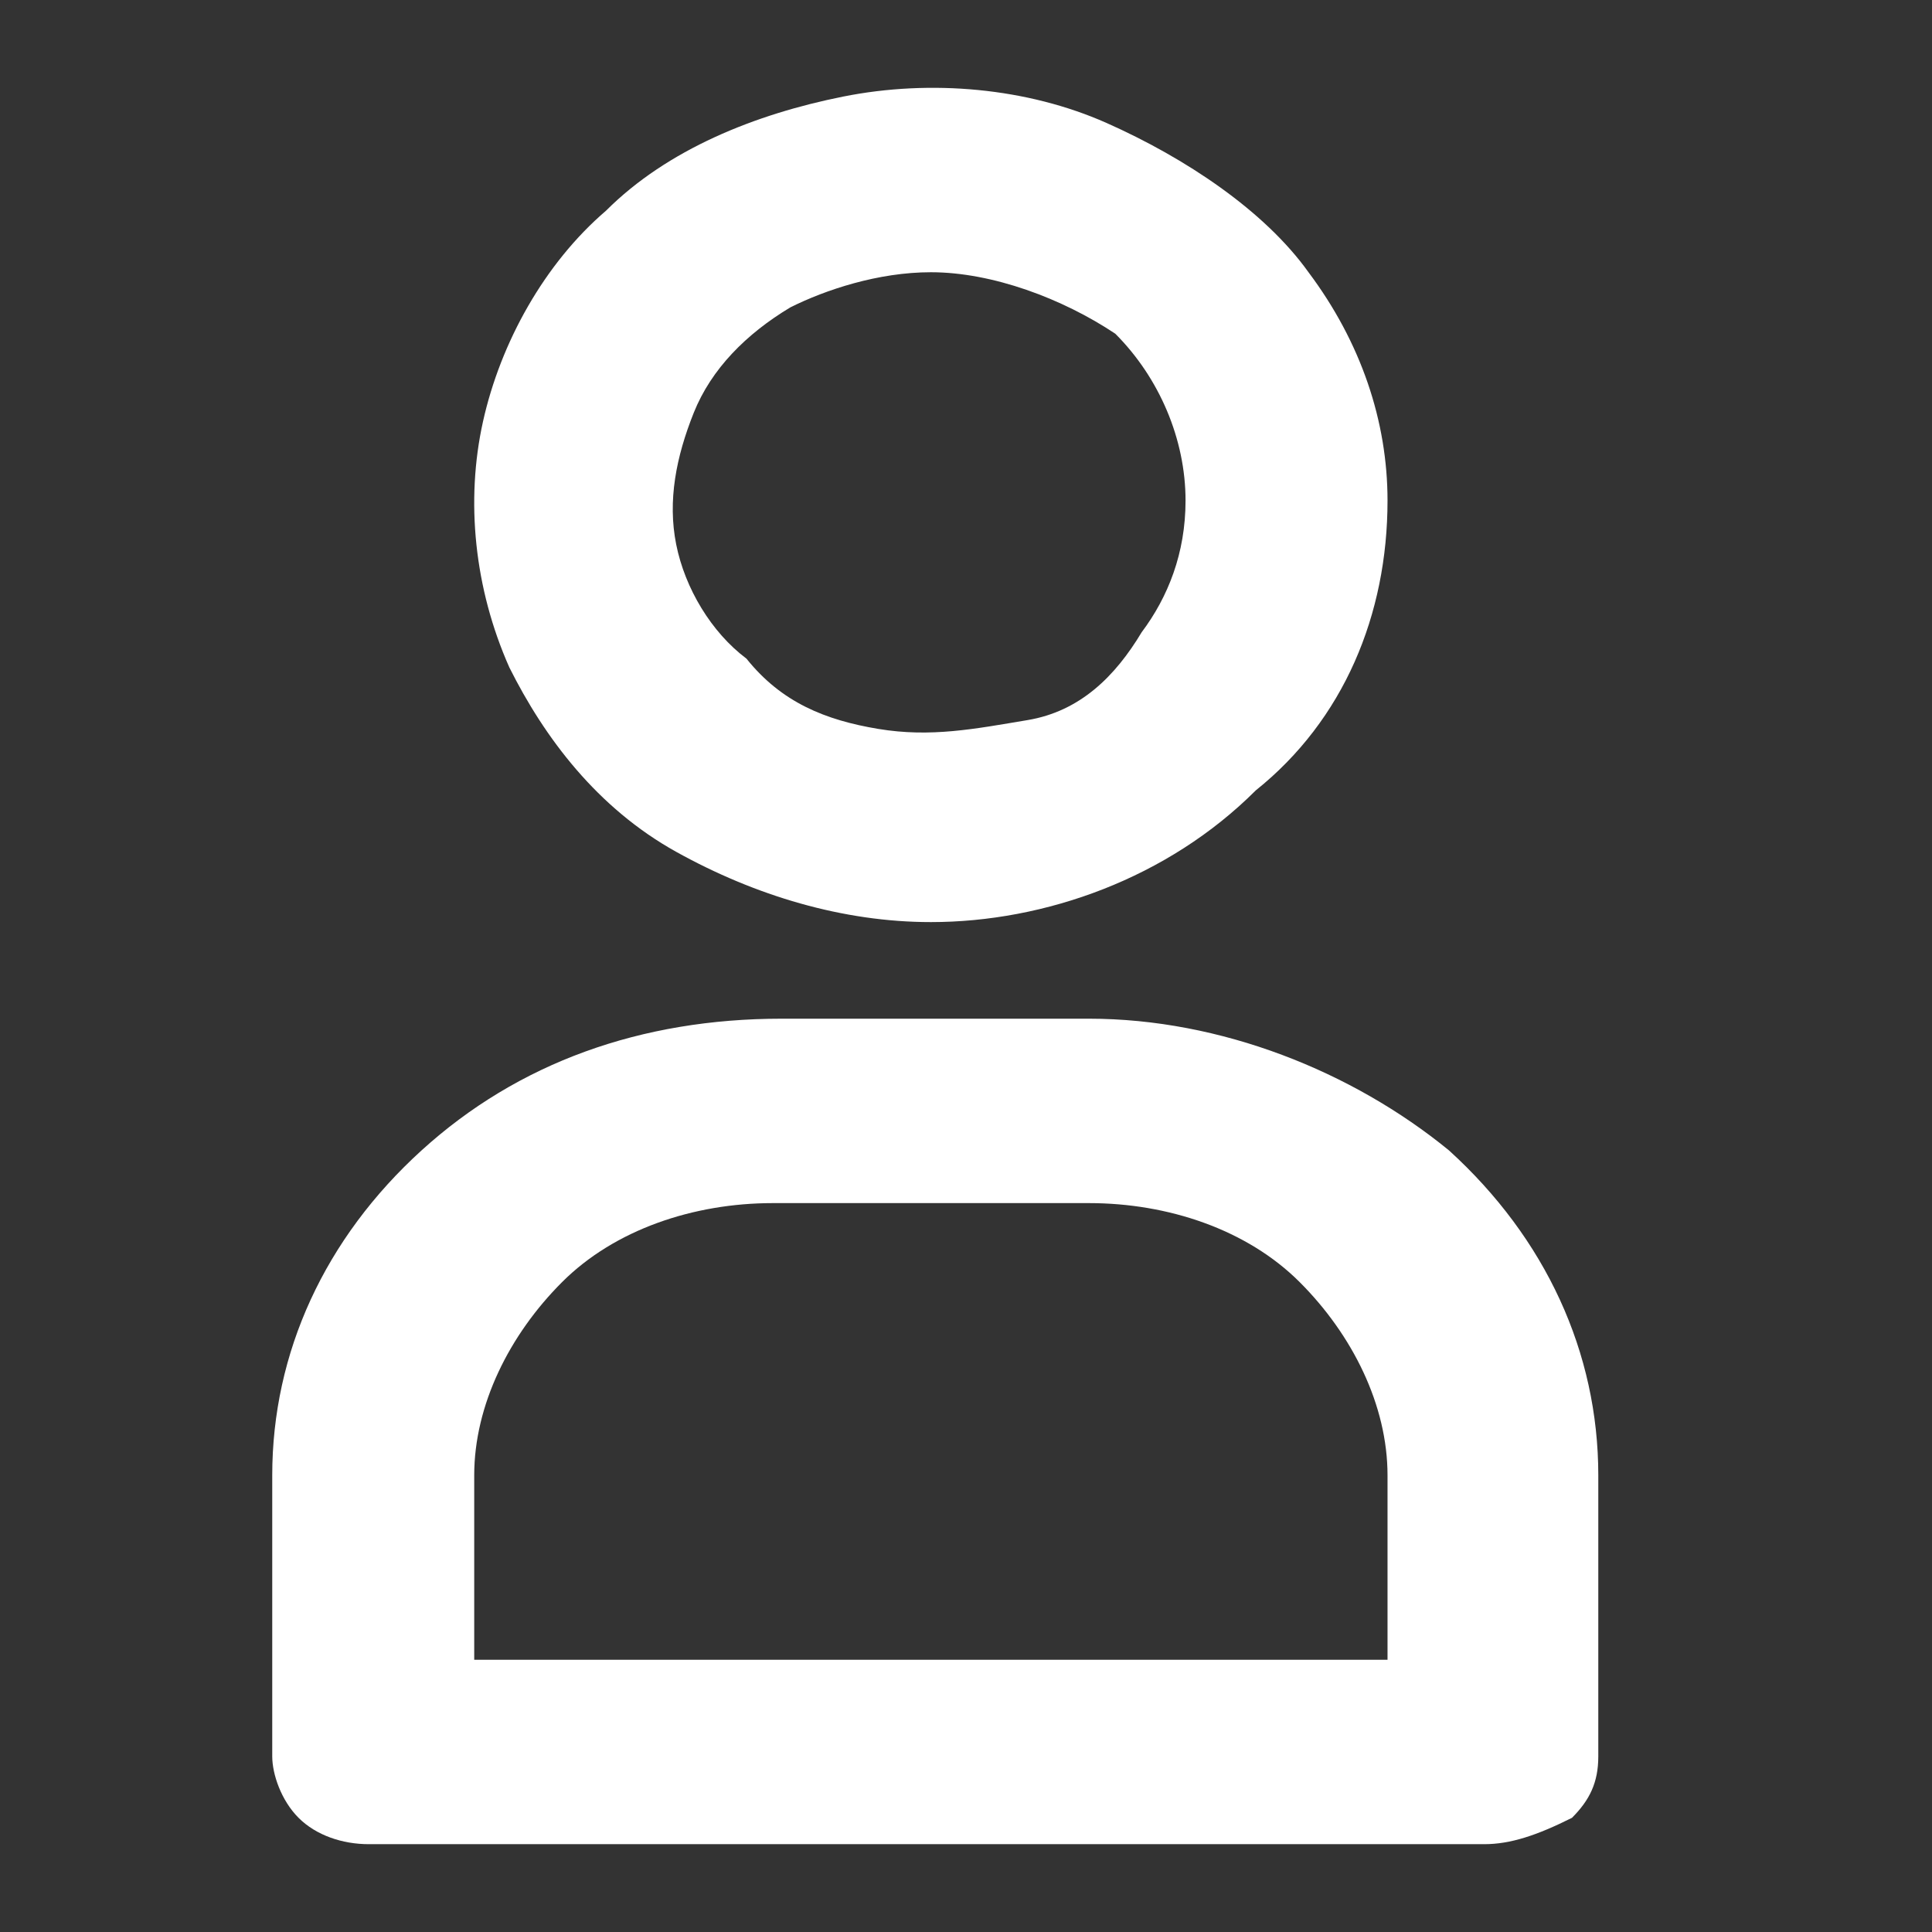 <?xml version="1.0" encoding="utf-8"?>
<!-- Generator: Adobe Illustrator 23.1.0, SVG Export Plug-In . SVG Version: 6.00 Build 0)  -->
<svg version="1.1" id="Layer_1" xmlns="http://www.w3.org/2000/svg" xmlns:xlink="http://www.w3.org/1999/xlink" x="0px" y="0px"
	 viewBox="0 0 22 22" style="enable-background:new 0 0 22 22;" xml:space="preserve">
<rect x="0" y="0" width="22" height="22" fill="#333333" stroke="none"/>
<style type="text/css">
	.st0{fill:#FFFFFF;}
</style>
<g>
	<path class="st0" d="M10.6,10.5c-1,0-2-0.3-2.9-0.8C6.8,9.2,6.2,8.4,5.8,7.6C5.4,6.7,5.3,5.7,5.5,4.8c0.2-0.9,0.7-1.8,1.4-2.4
		c0.7-0.7,1.7-1.1,2.7-1.3s2.1-0.1,3,0.3c0.9,0.4,1.8,1,2.3,1.7c0.6,0.8,0.9,1.7,0.9,2.6c0,1.3-0.5,2.5-1.5,3.3
		C13.3,10,11.9,10.5,10.6,10.5z M10.6,3.1C10,3.1,9.4,3.3,9,3.5C8.5,3.8,8.1,4.2,7.9,4.7c-0.2,0.5-0.3,1-0.2,1.5
		c0.1,0.5,0.4,1,0.8,1.3C8.9,8,9.4,8.2,10,8.3c0.6,0.1,1.1,0,1.7-0.1s1-0.5,1.3-1c0.3-0.4,0.5-0.9,0.5-1.5c0-0.7-0.3-1.4-0.8-1.9
		C12.1,3.4,11.3,3.1,10.6,3.1z"/>
	<path class="st0" d="M16.9,21H4.2c-0.3,0-0.6-0.1-0.8-0.3c-0.2-0.2-0.3-0.5-0.3-0.7v-3.2c0-1.4,0.6-2.7,1.7-3.7
		c1.1-1,2.5-1.5,4.1-1.5h3.5c1.5,0,3,0.6,4.1,1.5c1.1,1,1.7,2.3,1.7,3.7v3.2c0,0.3-0.1,0.5-0.3,0.7C17.5,20.9,17.2,21,16.9,21z
		 M5.4,18.9h10.4v-2.1c0-0.8-0.4-1.6-1-2.2c-0.6-0.6-1.5-0.9-2.4-0.9H8.8c-0.9,0-1.8,0.3-2.4,0.9c-0.6,0.6-1,1.4-1,2.2V18.9z"/>
</g>
</svg>
